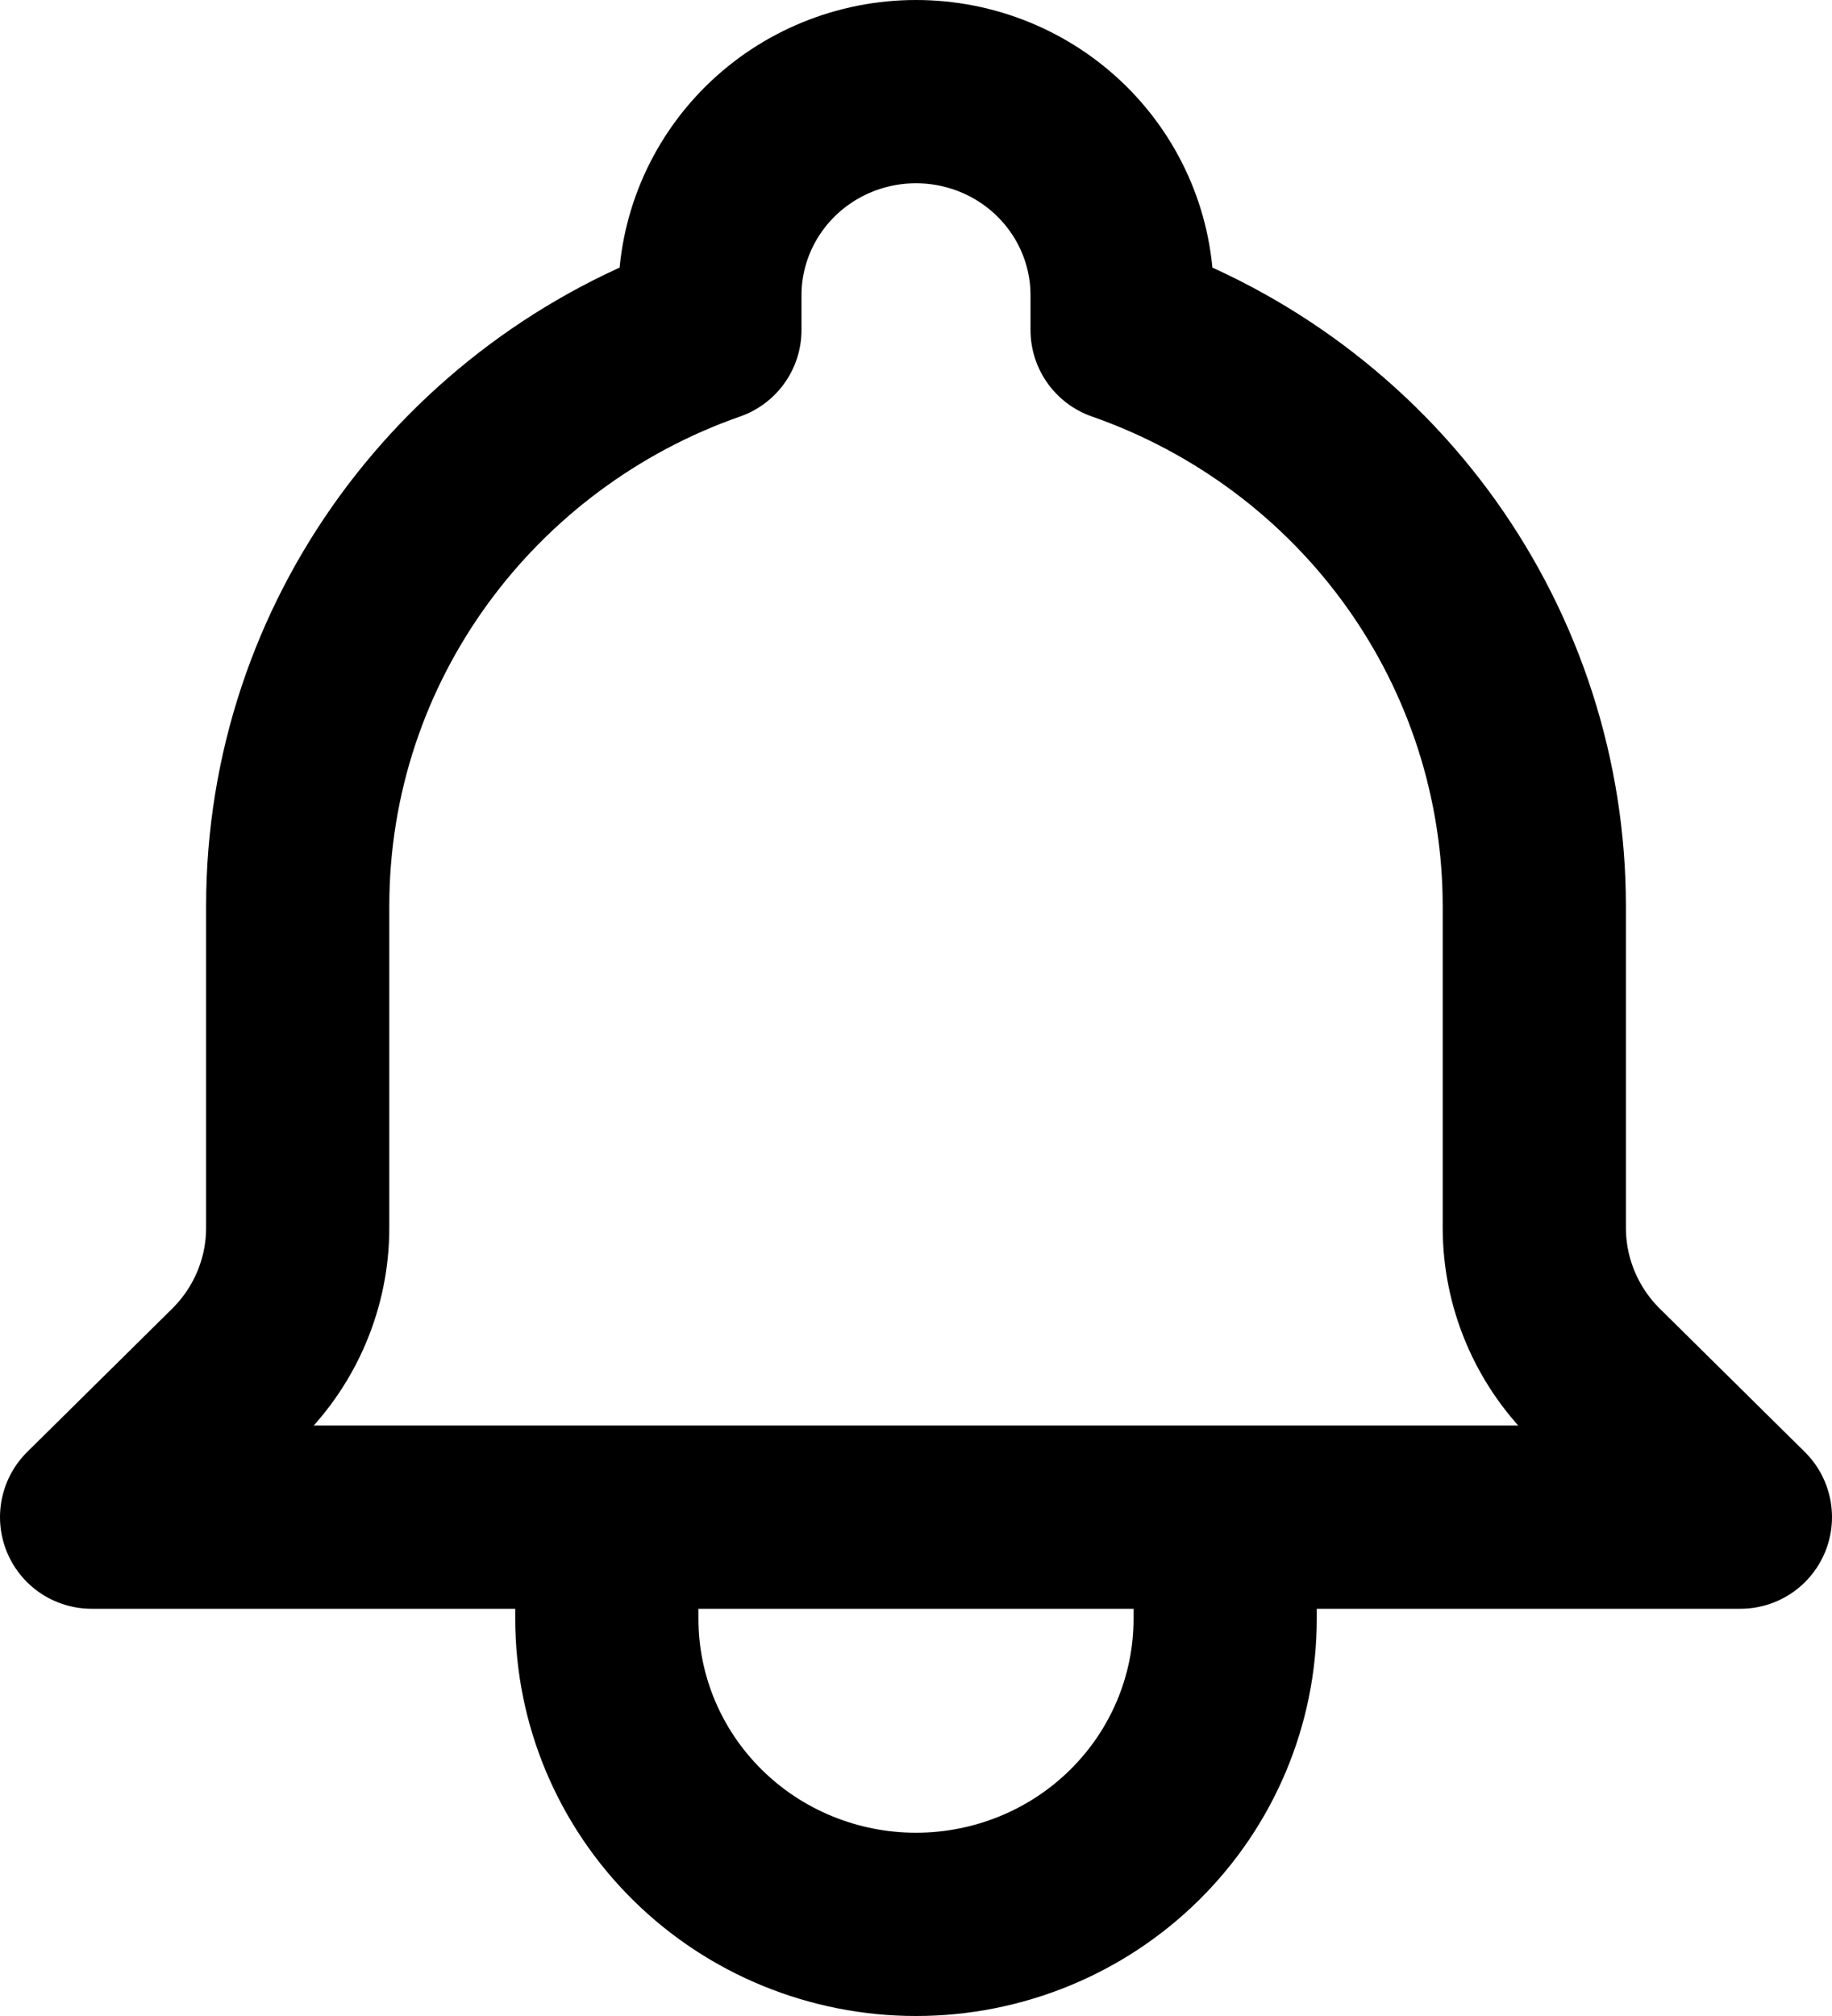 <svg width="20" height="22" viewBox="0 0 20 22" fill="none" xmlns="http://www.w3.org/2000/svg">
<path d="M13.375 16.556H6.625M13.375 16.556H19L17.419 14.994C17.207 14.785 17.039 14.536 16.924 14.262C16.809 13.988 16.75 13.694 16.75 13.398V9.889C16.75 8.51 16.317 7.165 15.512 6.039C14.706 4.913 13.566 4.061 12.25 3.601V3.222C12.25 2.633 12.013 2.068 11.591 1.651C11.169 1.234 10.597 1 10 1C9.403 1 8.831 1.234 8.409 1.651C7.987 2.068 7.75 2.633 7.75 3.222V3.601C5.129 4.517 3.25 6.987 3.25 9.889V13.399C3.25 13.997 3.009 14.571 2.581 14.994L1 16.556H6.625H13.375ZM13.375 16.556V17.667C13.375 18.551 13.019 19.399 12.386 20.024C11.754 20.649 10.895 21 10 21C9.105 21 8.246 20.649 7.614 20.024C6.981 19.399 6.625 18.551 6.625 17.667V16.556H13.375Z" stroke="currentColor" stroke-width="2" stroke-linecap="round" stroke-linejoin="round"/>
</svg>
